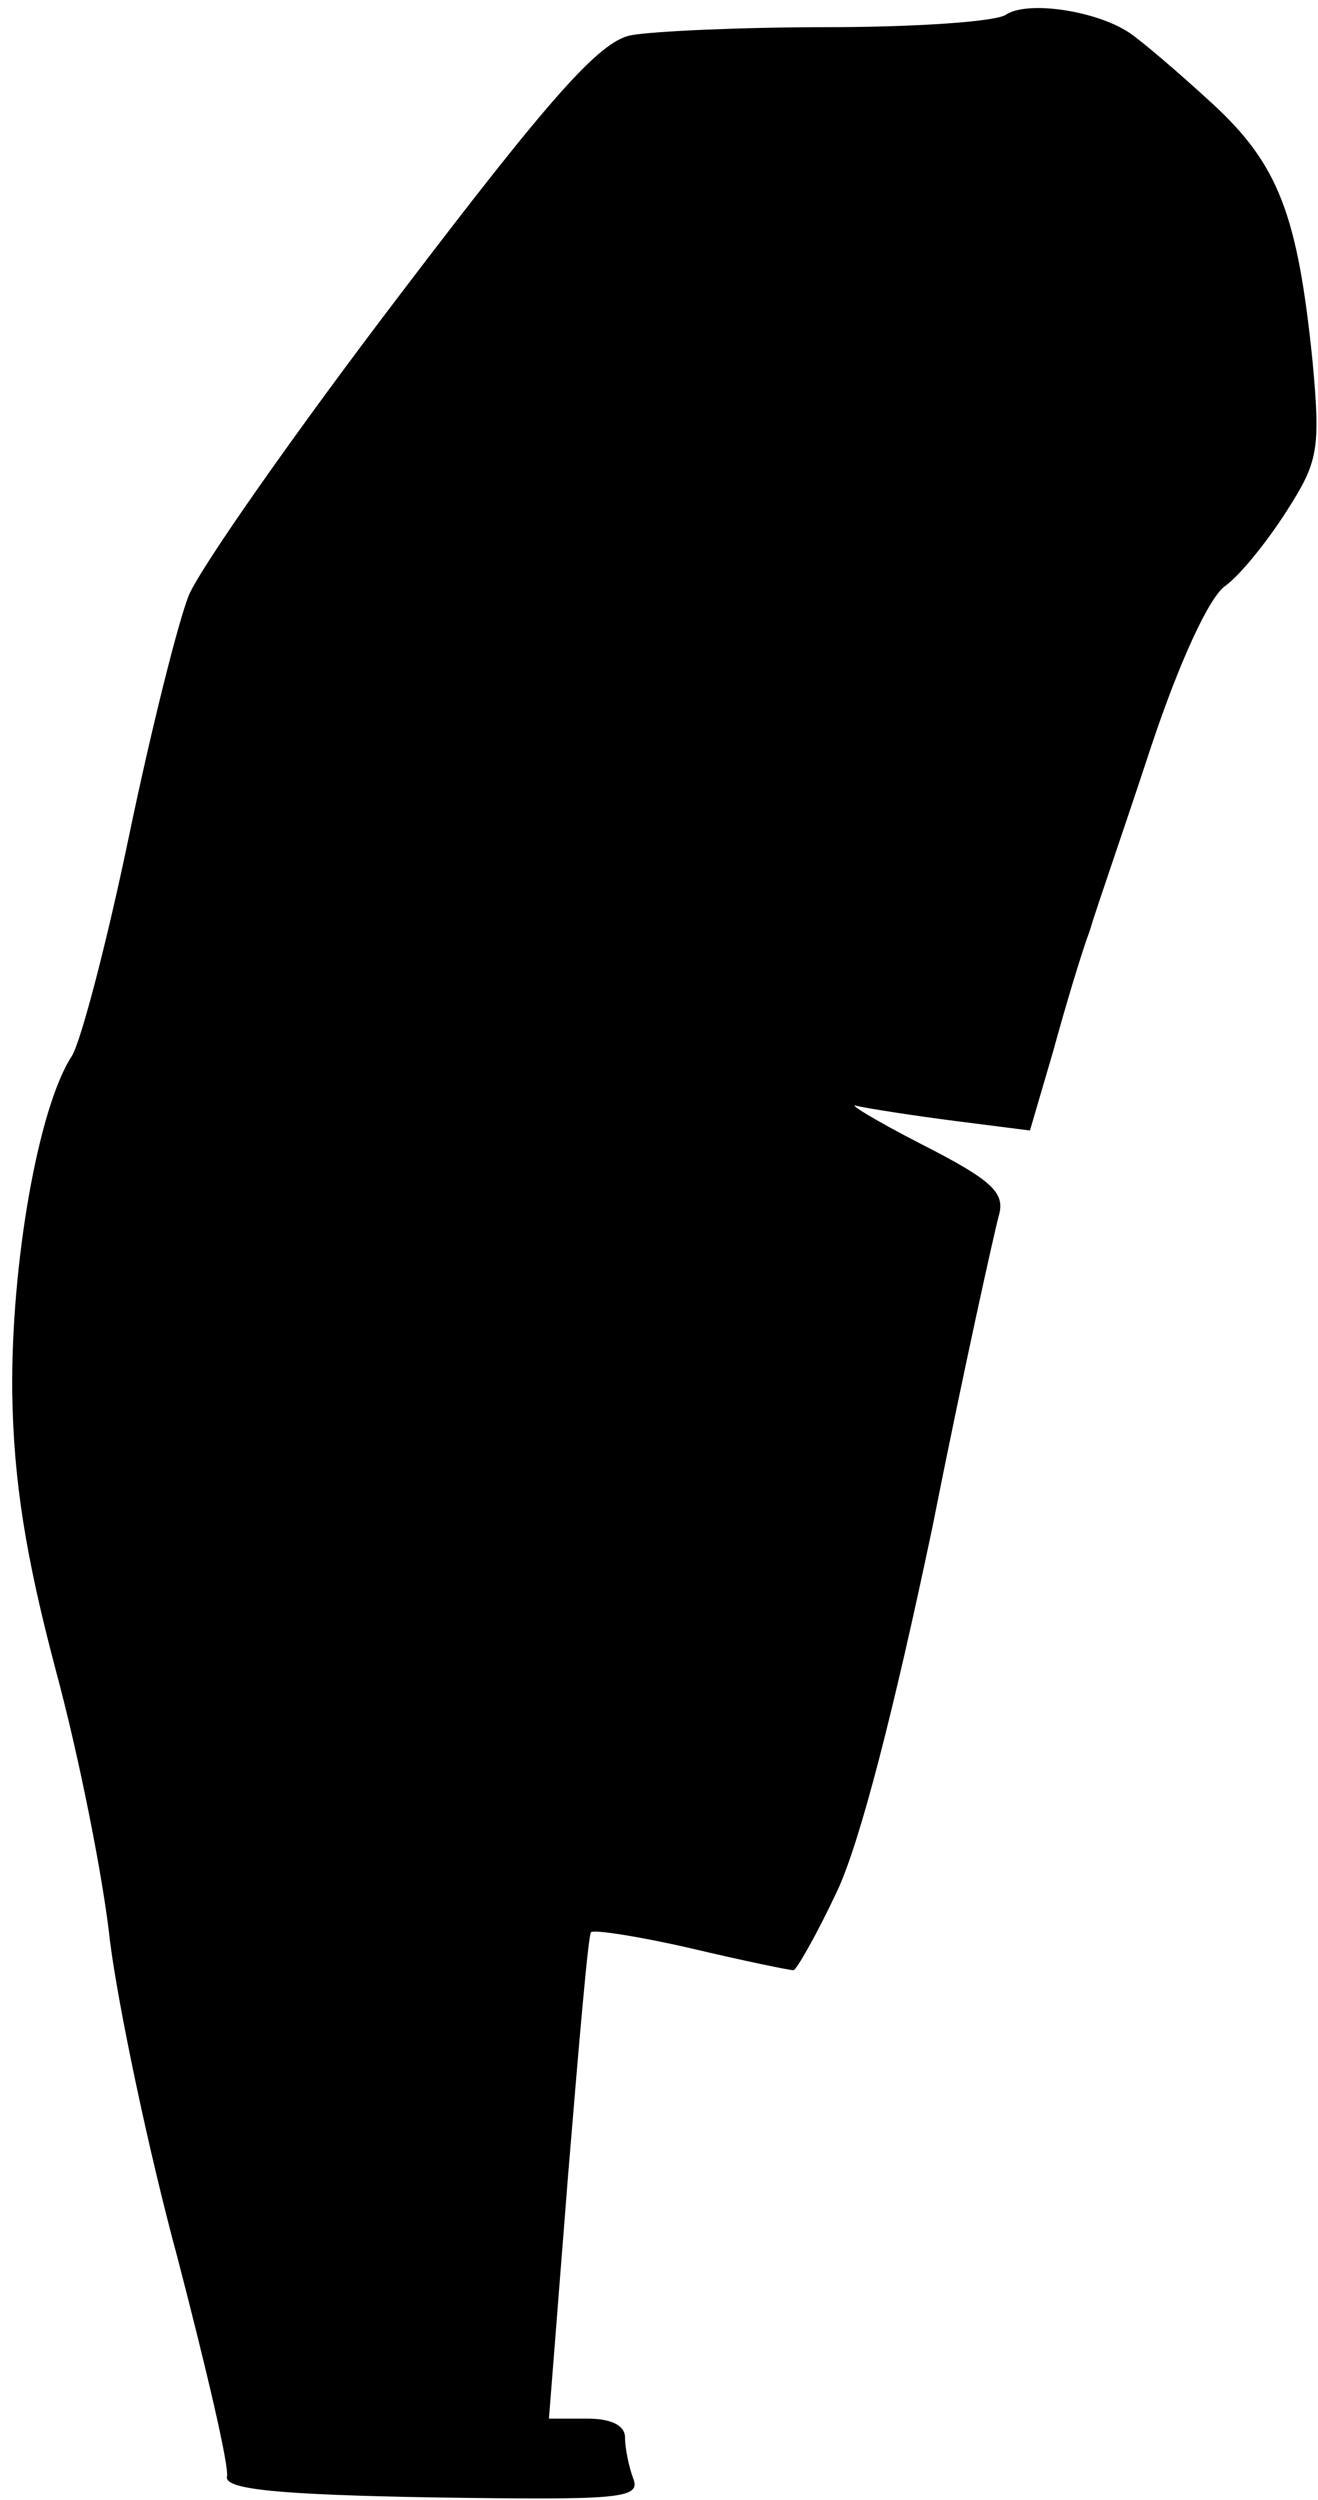 <?xml version="1.0" standalone="no"?>
<!DOCTYPE svg PUBLIC "-//W3C//DTD SVG 20010904//EN"
 "http://www.w3.org/TR/2001/REC-SVG-20010904/DTD/svg10.dtd">
<svg version="1.0" xmlns="http://www.w3.org/2000/svg"
 width="97pt" height="184pt" viewBox="0 0 97 184"
 preserveAspectRatio="xMidYMid meet">
<g transform="translate(0,184) scale(0.1,-0.1)"
fill="#000000" stroke="none">
<path fill="#000000" stroke="none" d="M740 1829 c-8 -5 -67 -9 -131 -9 -64 0
-129 -3 -145 -6 -23 -5 -58 -44 -169 -190 -77 -101 -147 -201 -156 -222 -8
-20 -28 -100 -44 -177 -16 -77 -35 -150 -42 -162 -25 -38 -45 -154 -44 -248 1
-65 10 -121 32 -204 17 -63 35 -153 40 -200 6 -47 28 -153 50 -234 21 -81 38
-153 36 -160 -1 -9 37 -13 152 -15 137 -2 153 -1 147 14 -3 8 -6 22 -6 30 0 9
-10 14 -28 14 l-28 0 14 178 c8 97 15 179 17 180 2 2 35 -3 74 -12 38 -9 72
-16 75 -16 2 0 17 26 32 58 17 36 42 134 70 267 23 116 46 219 49 230 5 17 -4
26 -57 53 -35 18 -56 31 -47 28 9 -2 41 -7 72 -11 l55 -7 17 58 c9 33 21 73
27 89 5 17 26 77 45 135 21 63 43 111 55 119 11 8 31 33 45 55 23 36 25 45 19
110 -11 108 -25 145 -74 190 -25 23 -52 46 -61 52 -24 16 -75 24 -91 13z"/>
</g>
</svg>
